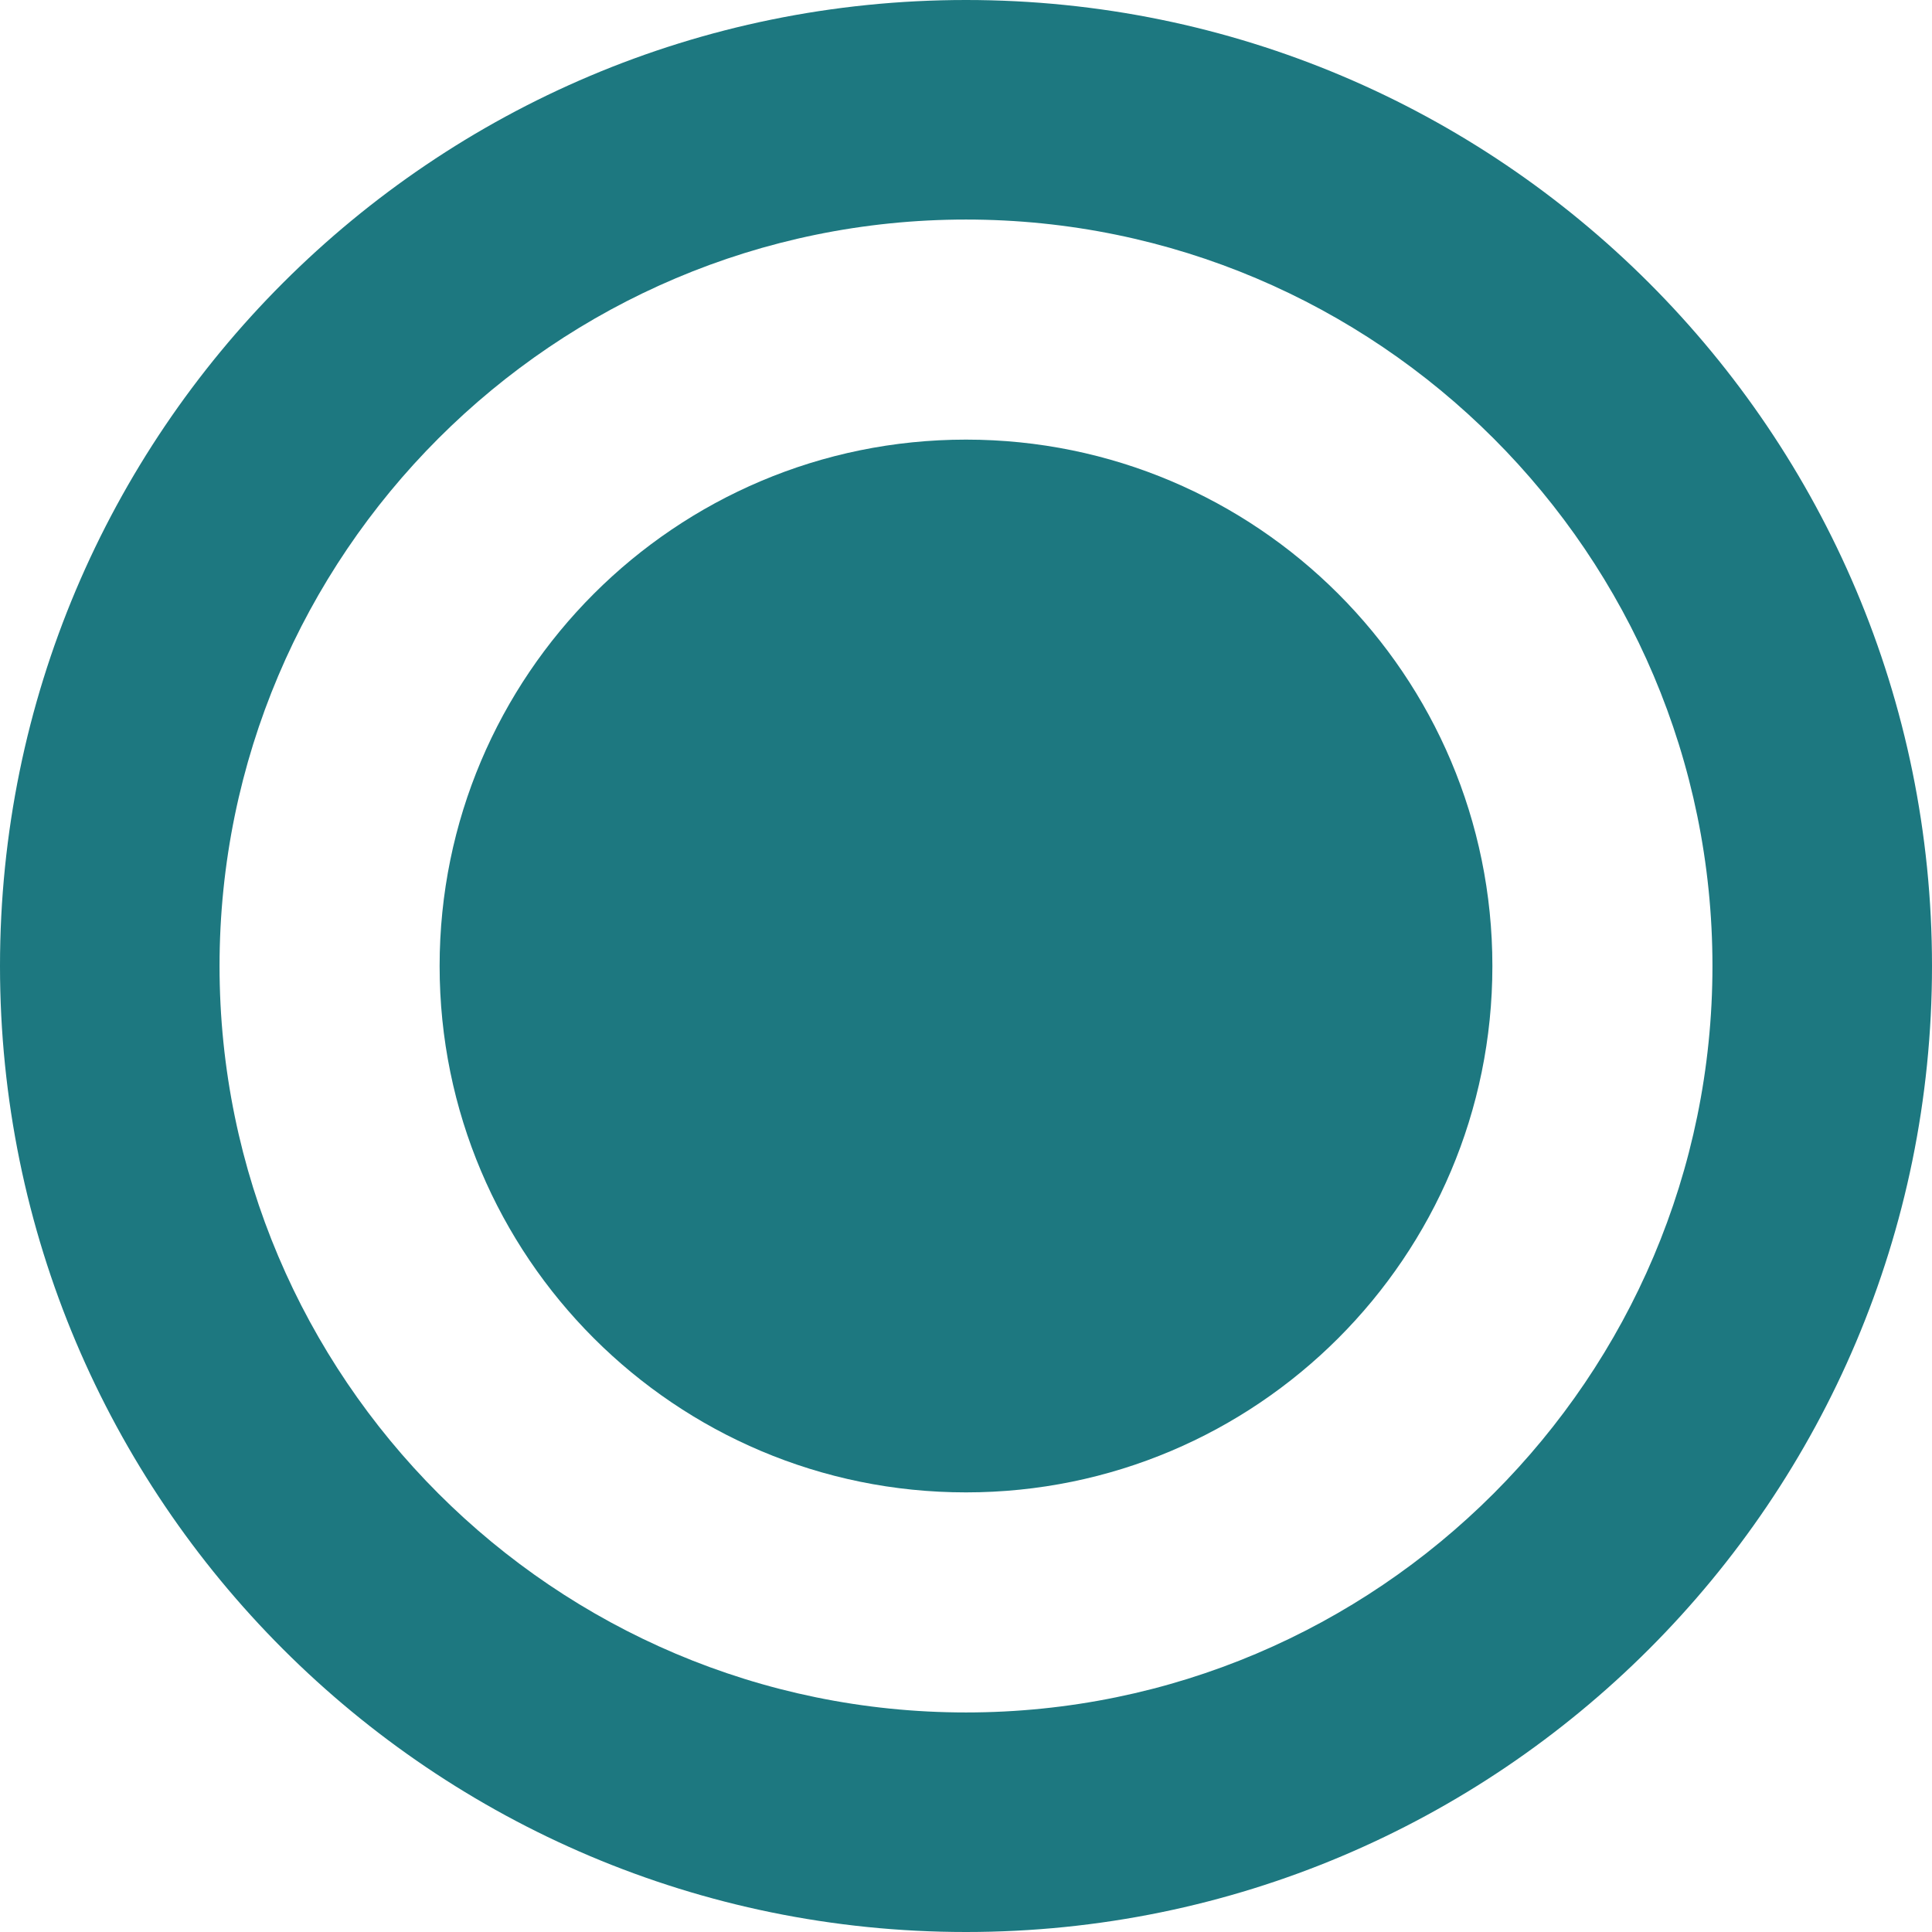 <svg id="Component_147" data-name="Component 147" xmlns="http://www.w3.org/2000/svg" width="22" height="22" viewBox="0 0 22 22">
  <g id="Path_1403" data-name="Path 1403" fill="none">
    <path d="M11,0A11,11,0,1,1,0,11,11,11,0,0,1,11,0Z" stroke="none"/>
    <path d="M 11 2.5 C 6.313 2.5 2.5 6.313 2.5 11 C 2.5 15.687 6.313 19.5 11 19.5 C 15.687 19.5 19.5 15.687 19.5 11 C 19.5 6.313 15.687 2.5 11 2.5 M 11 0 C 17.075 0 22 4.925 22 11 C 22 17.075 17.075 22 11 22 C 4.925 22 0 17.075 0 11 C 0 4.925 4.925 0 11 0 Z" stroke="none" fill="#1d7880"/>
  </g>
  <g id="Path_1405" data-name="Path 1405" transform="translate(5.006 5.006)" fill="#1d7880">
    <path d="M 5.994 10.738 C 3.378 10.738 1.25 8.61 1.25 5.994 C 1.25 3.378 3.378 1.25 5.994 1.25 C 8.61 1.25 10.738 3.378 10.738 5.994 C 10.738 8.61 8.61 10.738 5.994 10.738 Z" stroke="none"/>
    <path d="M 5.994 2.5 C 4.067 2.5 2.5 4.067 2.5 5.994 C 2.5 7.921 4.067 9.488 5.994 9.488 C 7.921 9.488 9.488 7.921 9.488 5.994 C 9.488 4.067 7.921 2.5 5.994 2.5 M 5.994 9.5367431640625e-07 C 9.305 9.5367431640625e-07 11.988 2.684 11.988 5.994 C 11.988 9.305 9.305 11.988 5.994 11.988 C 2.684 11.988 9.5367431640625e-07 9.305 9.5367431640625e-07 5.994 C 9.5367431640625e-07 2.684 2.684 9.5367431640625e-07 5.994 9.5367431640625e-07 Z" stroke="none" fill="#1d7880"/>
  </g>
</svg>
